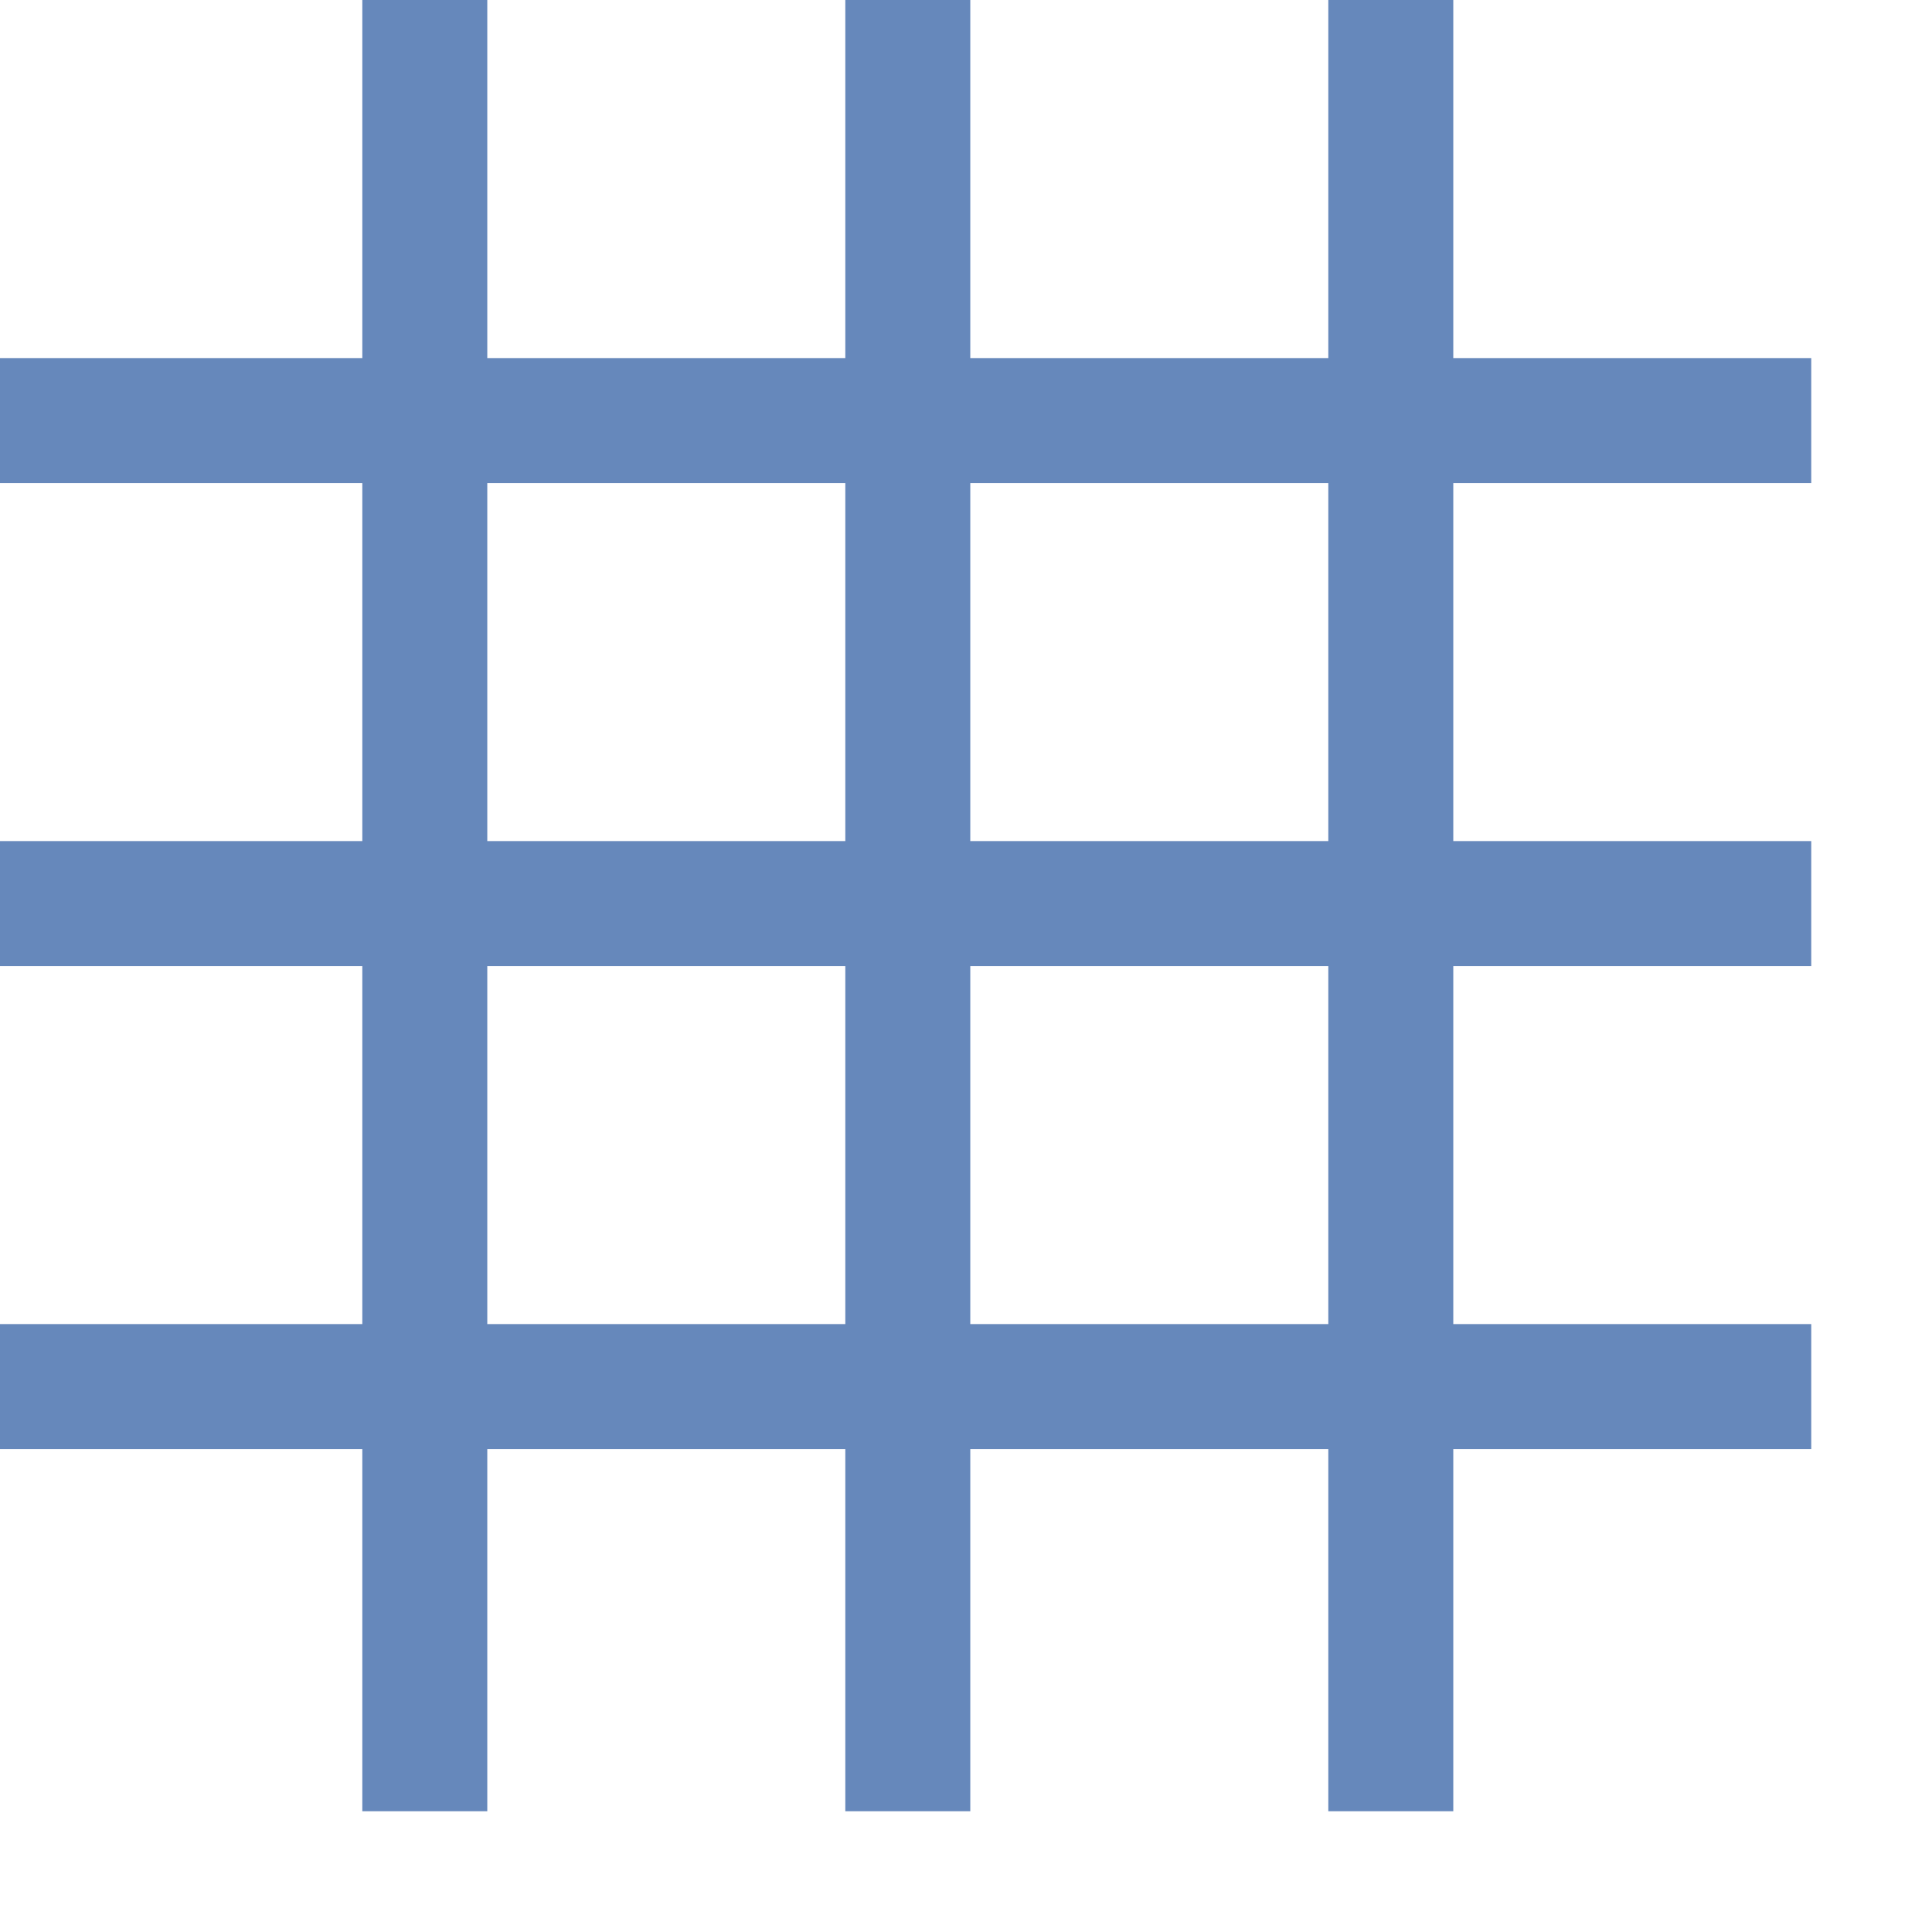 <?xml version="1.0" encoding="UTF-8" standalone="no"?>
<!-- Created with Inkscape (http://www.inkscape.org/) -->

<svg
   xmlns:dc="http://purl.org/dc/elements/1.1/"
   xmlns:cc="http://creativecommons.org/ns#"
   xmlns:rdf="http://www.w3.org/1999/02/22-rdf-syntax-ns#"
   xmlns:svg="http://www.w3.org/2000/svg"
   xmlns="http://www.w3.org/2000/svg"
   xmlns:sodipodi="http://sodipodi.sourceforge.net/DTD/sodipodi-0.dtd"
   xmlns:inkscape="http://www.inkscape.org/namespaces/inkscape"
   width="16"
   height="16"
   viewBox="0 0 16 16"
   id="svg2"
   version="1.1"
   inkscape:version="0.91 r13725"
   sodipodi:docname="snap_to_grid.svg">
  <defs
     id="defs4" />
  <sodipodi:namedview
     id="base"
     pagecolor="#ffffff"
     bordercolor="#666666"
     borderopacity="1.0"
     inkscape:pageopacity="0.0"
     inkscape:pageshadow="2"
     inkscape:zoom="41.940271"
     inkscape:cx="8"
     inkscape:cy="7.4074236"
     inkscape:document-units="px"
     inkscape:current-layer="layer1"
     showgrid="false"
     units="px"
     inkscape:window-width="1920"
     inkscape:window-height="1151"
     inkscape:window-x="0"
     inkscape:window-y="0"
     inkscape:window-maximized="1" />
  <g
     inkscape:label="Layer 1"
     inkscape:groupmode="layer"
     id="layer1"
     transform="translate(0,-1036.362)">
    <path
       style="fill:none;fill-rule:evenodd;stroke:#6688bb;stroke-width:1.035px;stroke-linecap:butt;stroke-linejoin:miter;stroke-opacity:1"
       d="m 3.518,1051.362 0,-15"
       id="path4138"
       inkscape:connector-curvature="0"
       sodipodi:nodetypes="cc" />
    <path
       sodipodi:nodetypes="cc"
       inkscape:connector-curvature="0"
       id="path4140"
       d="m 15,1039.845 -15,0"
       style="fill:none;fill-rule:evenodd;stroke:#6688bb;stroke-width:1.035px;stroke-linecap:butt;stroke-linejoin:miter;stroke-opacity:1" />
    <path
       sodipodi:nodetypes="cc"
       inkscape:connector-curvature="0"
       id="path4142"
       d="m 7.518,1051.362 0,-15"
       style="fill:none;fill-rule:evenodd;stroke:#6688bb;stroke-width:1.035px;stroke-linecap:butt;stroke-linejoin:miter;stroke-opacity:1" />
    <path
       style="fill:none;fill-rule:evenodd;stroke:#6688bb;stroke-width:1.035px;stroke-linecap:butt;stroke-linejoin:miter;stroke-opacity:1"
       d="m 15,1043.845 -15,0"
       id="path4144"
       inkscape:connector-curvature="0"
       sodipodi:nodetypes="cc" />
    <path
       style="fill:none;fill-rule:evenodd;stroke:#6688bb;stroke-width:1.035px;stroke-linecap:butt;stroke-linejoin:miter;stroke-opacity:1"
       d="m 11.518,1051.362 0,-15"
       id="path4146"
       inkscape:connector-curvature="0"
       sodipodi:nodetypes="cc" />
    <path
       sodipodi:nodetypes="cc"
       inkscape:connector-curvature="0"
       id="path4148"
       d="m 15,1047.845 -15,0"
       style="fill:none;fill-rule:evenodd;stroke:#6688bb;stroke-width:1.035px;stroke-linecap:butt;stroke-linejoin:miter;stroke-opacity:1" />
  </g>
</svg>
